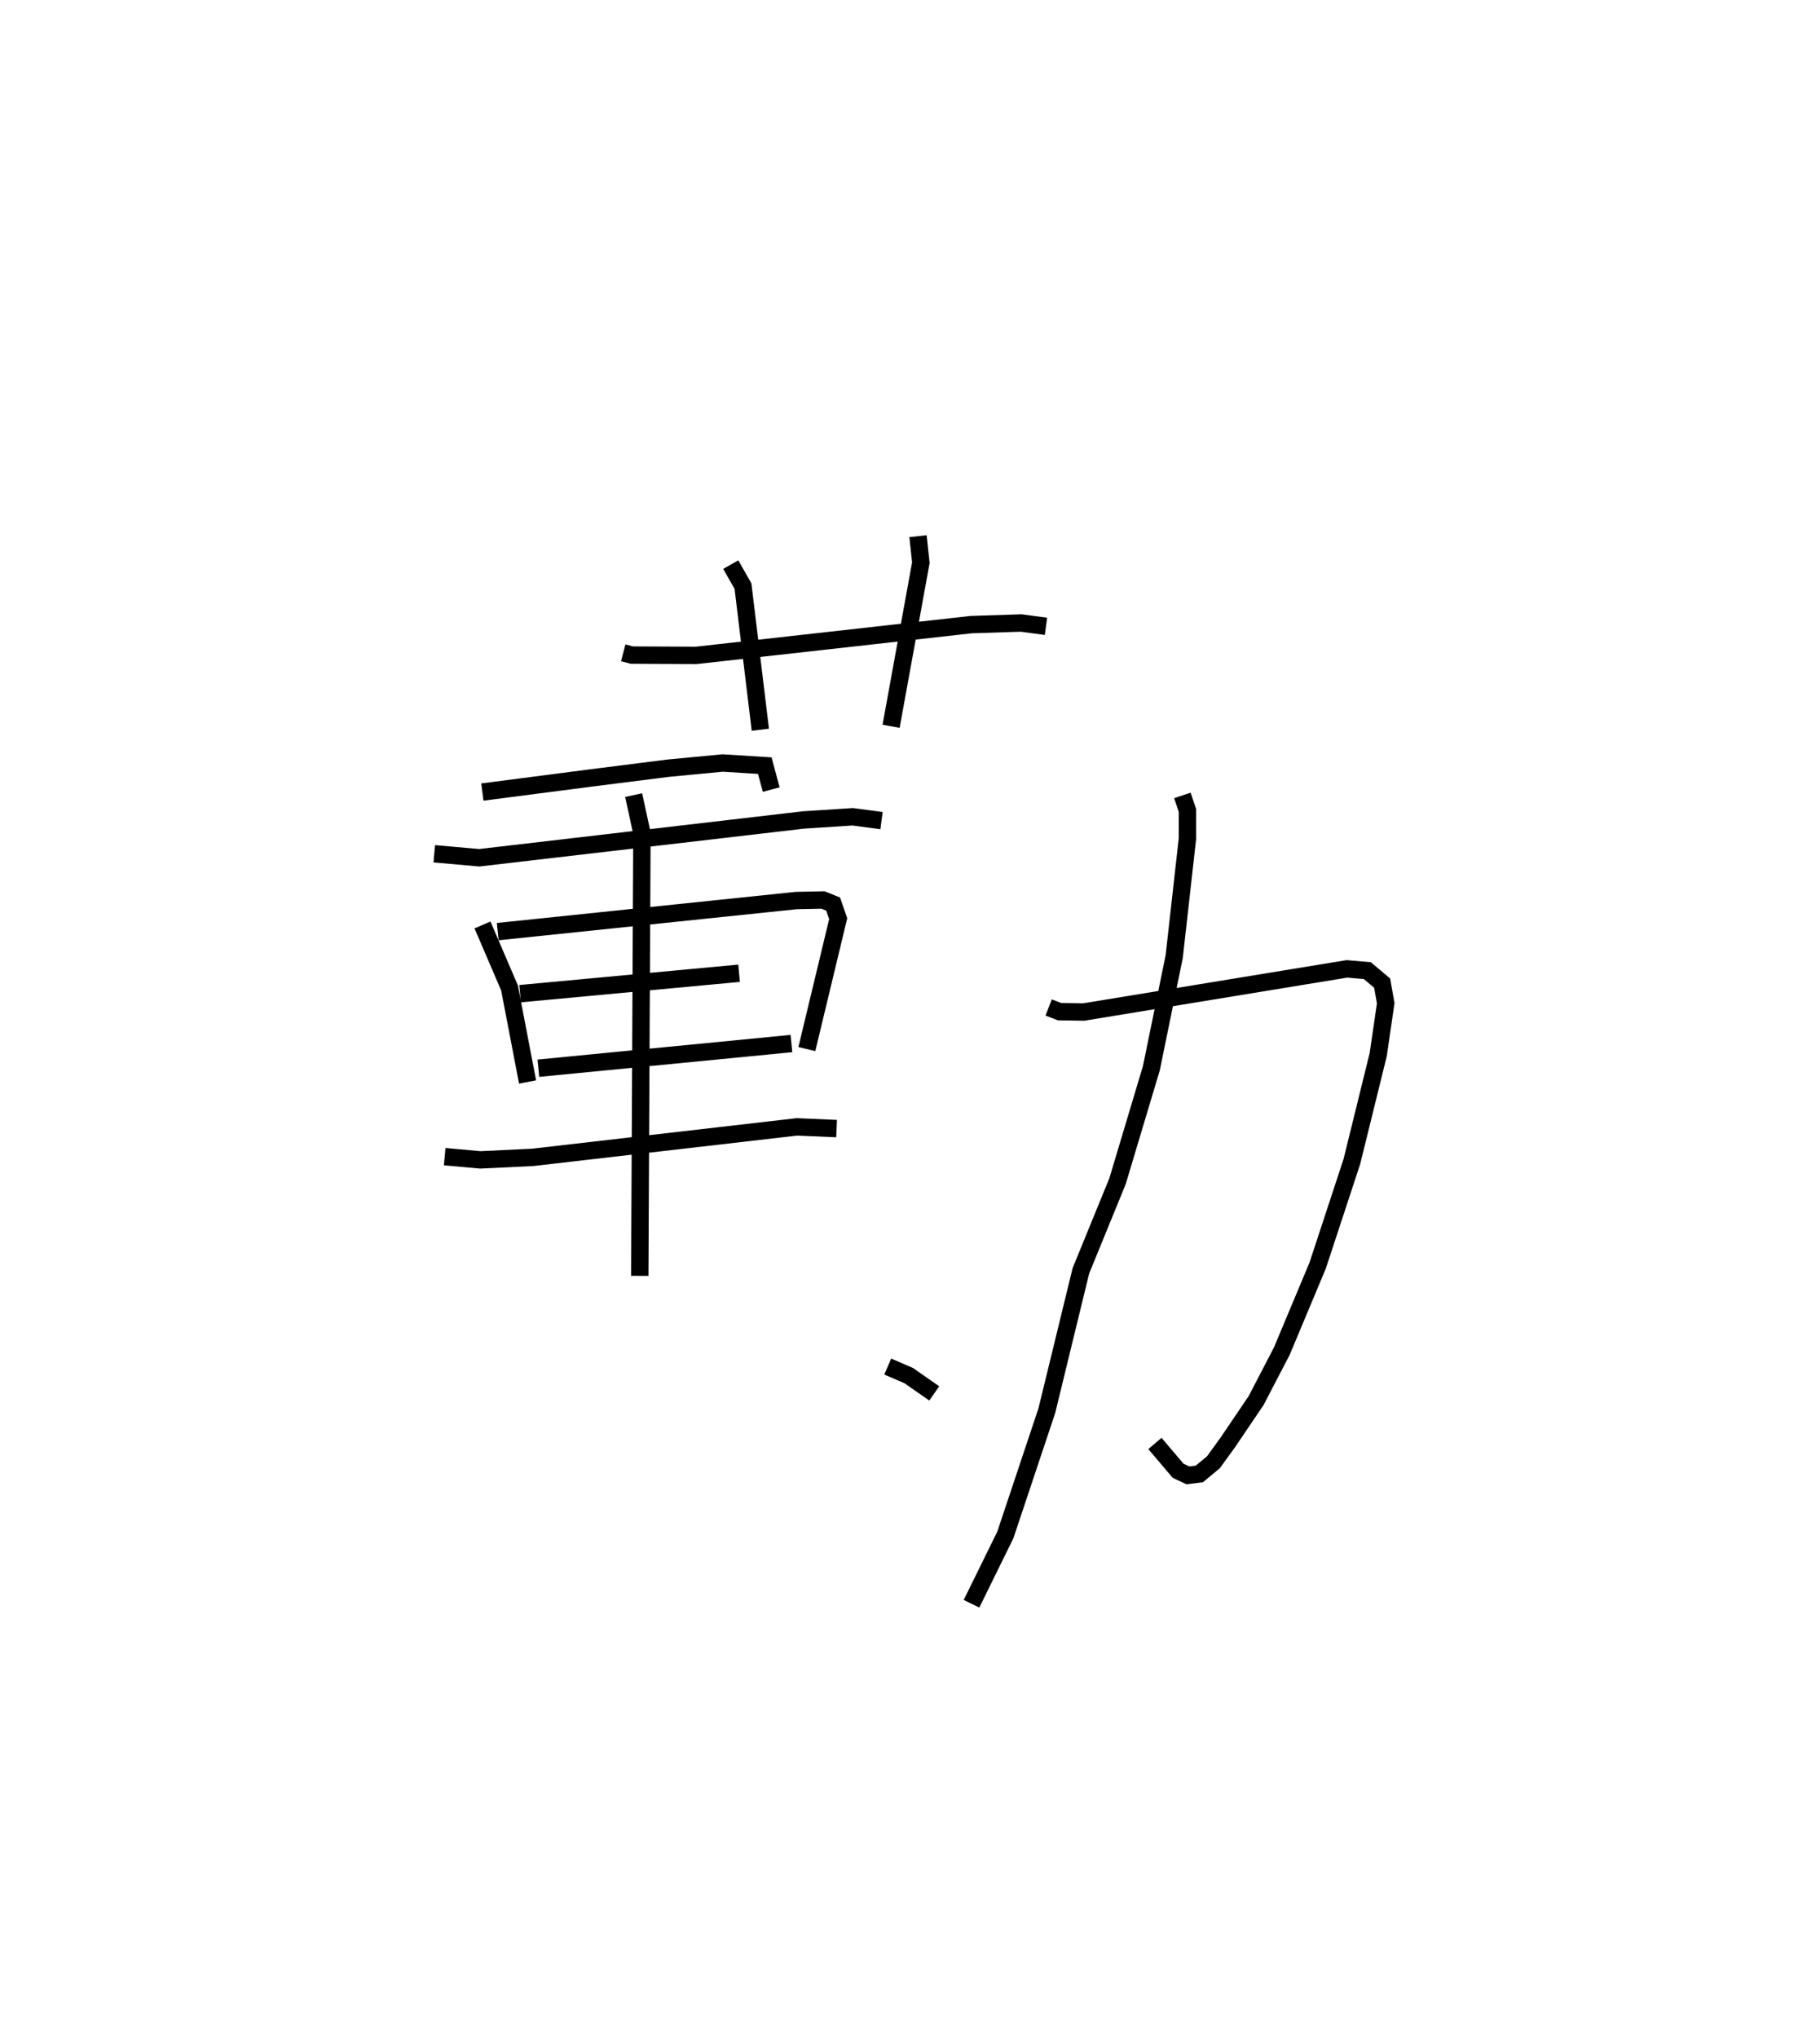 <?xml version="1.0" encoding="utf-8" ?>
<svg baseProfile="full" height="117.278" version="1.1" width="104.774" xmlns="http://www.w3.org/2000/svg" xmlns:ev="http://www.w3.org/2001/xml-events" xmlns:xlink="http://www.w3.org/1999/xlink"><defs /><rect fill="white" height="117.278" width="104.774" x="0" y="0" /><path d="M30.23,25 m0.0,0.0 m5.648,12.564 l0.496,0.129 3.701,0.017 l15.841,-1.771 2.868,-0.093 l1.431,0.192 m-18.147,-3.551 l0.705,1.239 0.998,8.262 m9.077,-11.137 l0.164,1.523 -1.713,9.415 m-6.901,3.642 l-0.371,-1.377 -2.422,-0.152 l-3.143,0.299 -4.412,0.558 l-6.28,0.814 m-2.769,3.552 l2.59,0.229 18.673,-2.175 l2.827,-0.183 1.657,0.221 m-22.972,6.003 l1.557,3.625 1.038,5.411 m-1.717,-8.652 l17.175,-1.787 1.549,-0.033 l0.585,0.236 0.29,0.839 l-1.804,7.504 m-16.508,-3.188 l12.607,-1.175 m-11.554,5.464 l14.568,-1.42 m-19.962,6.509 l2.053,0.185 3.008,-0.144 l15.217,-1.755 2.283,0.099 m-11.682,-19.188 l0.476,2.199 -0.125,25.462 m14.276,5.219 l1.207,0.52 1.471,1.025 m6.585,-22.206 l0.627,0.241 1.388,0.021 l15.156,-2.483 1.175,0.102 l0.852,0.717 0.207,1.155 l-0.432,2.959 -1.517,6.152 l-1.968,5.981 -2.064,4.927 l-1.482,2.848 -1.63,2.407 l-0.828,1.142 -0.807,0.669 l-0.66,0.084 -0.565,-0.266 l-1.333,-1.571 m1.582,-37.286 l0.29,0.87 -0.001,1.617 l-0.761,6.783 -1.315,6.424 l-1.949,6.504 -2.109,5.156 l-1.96,8.045 -2.39,7.154 l-1.947,3.957 " fill="none" stroke="black" stroke-width="1" /></svg>